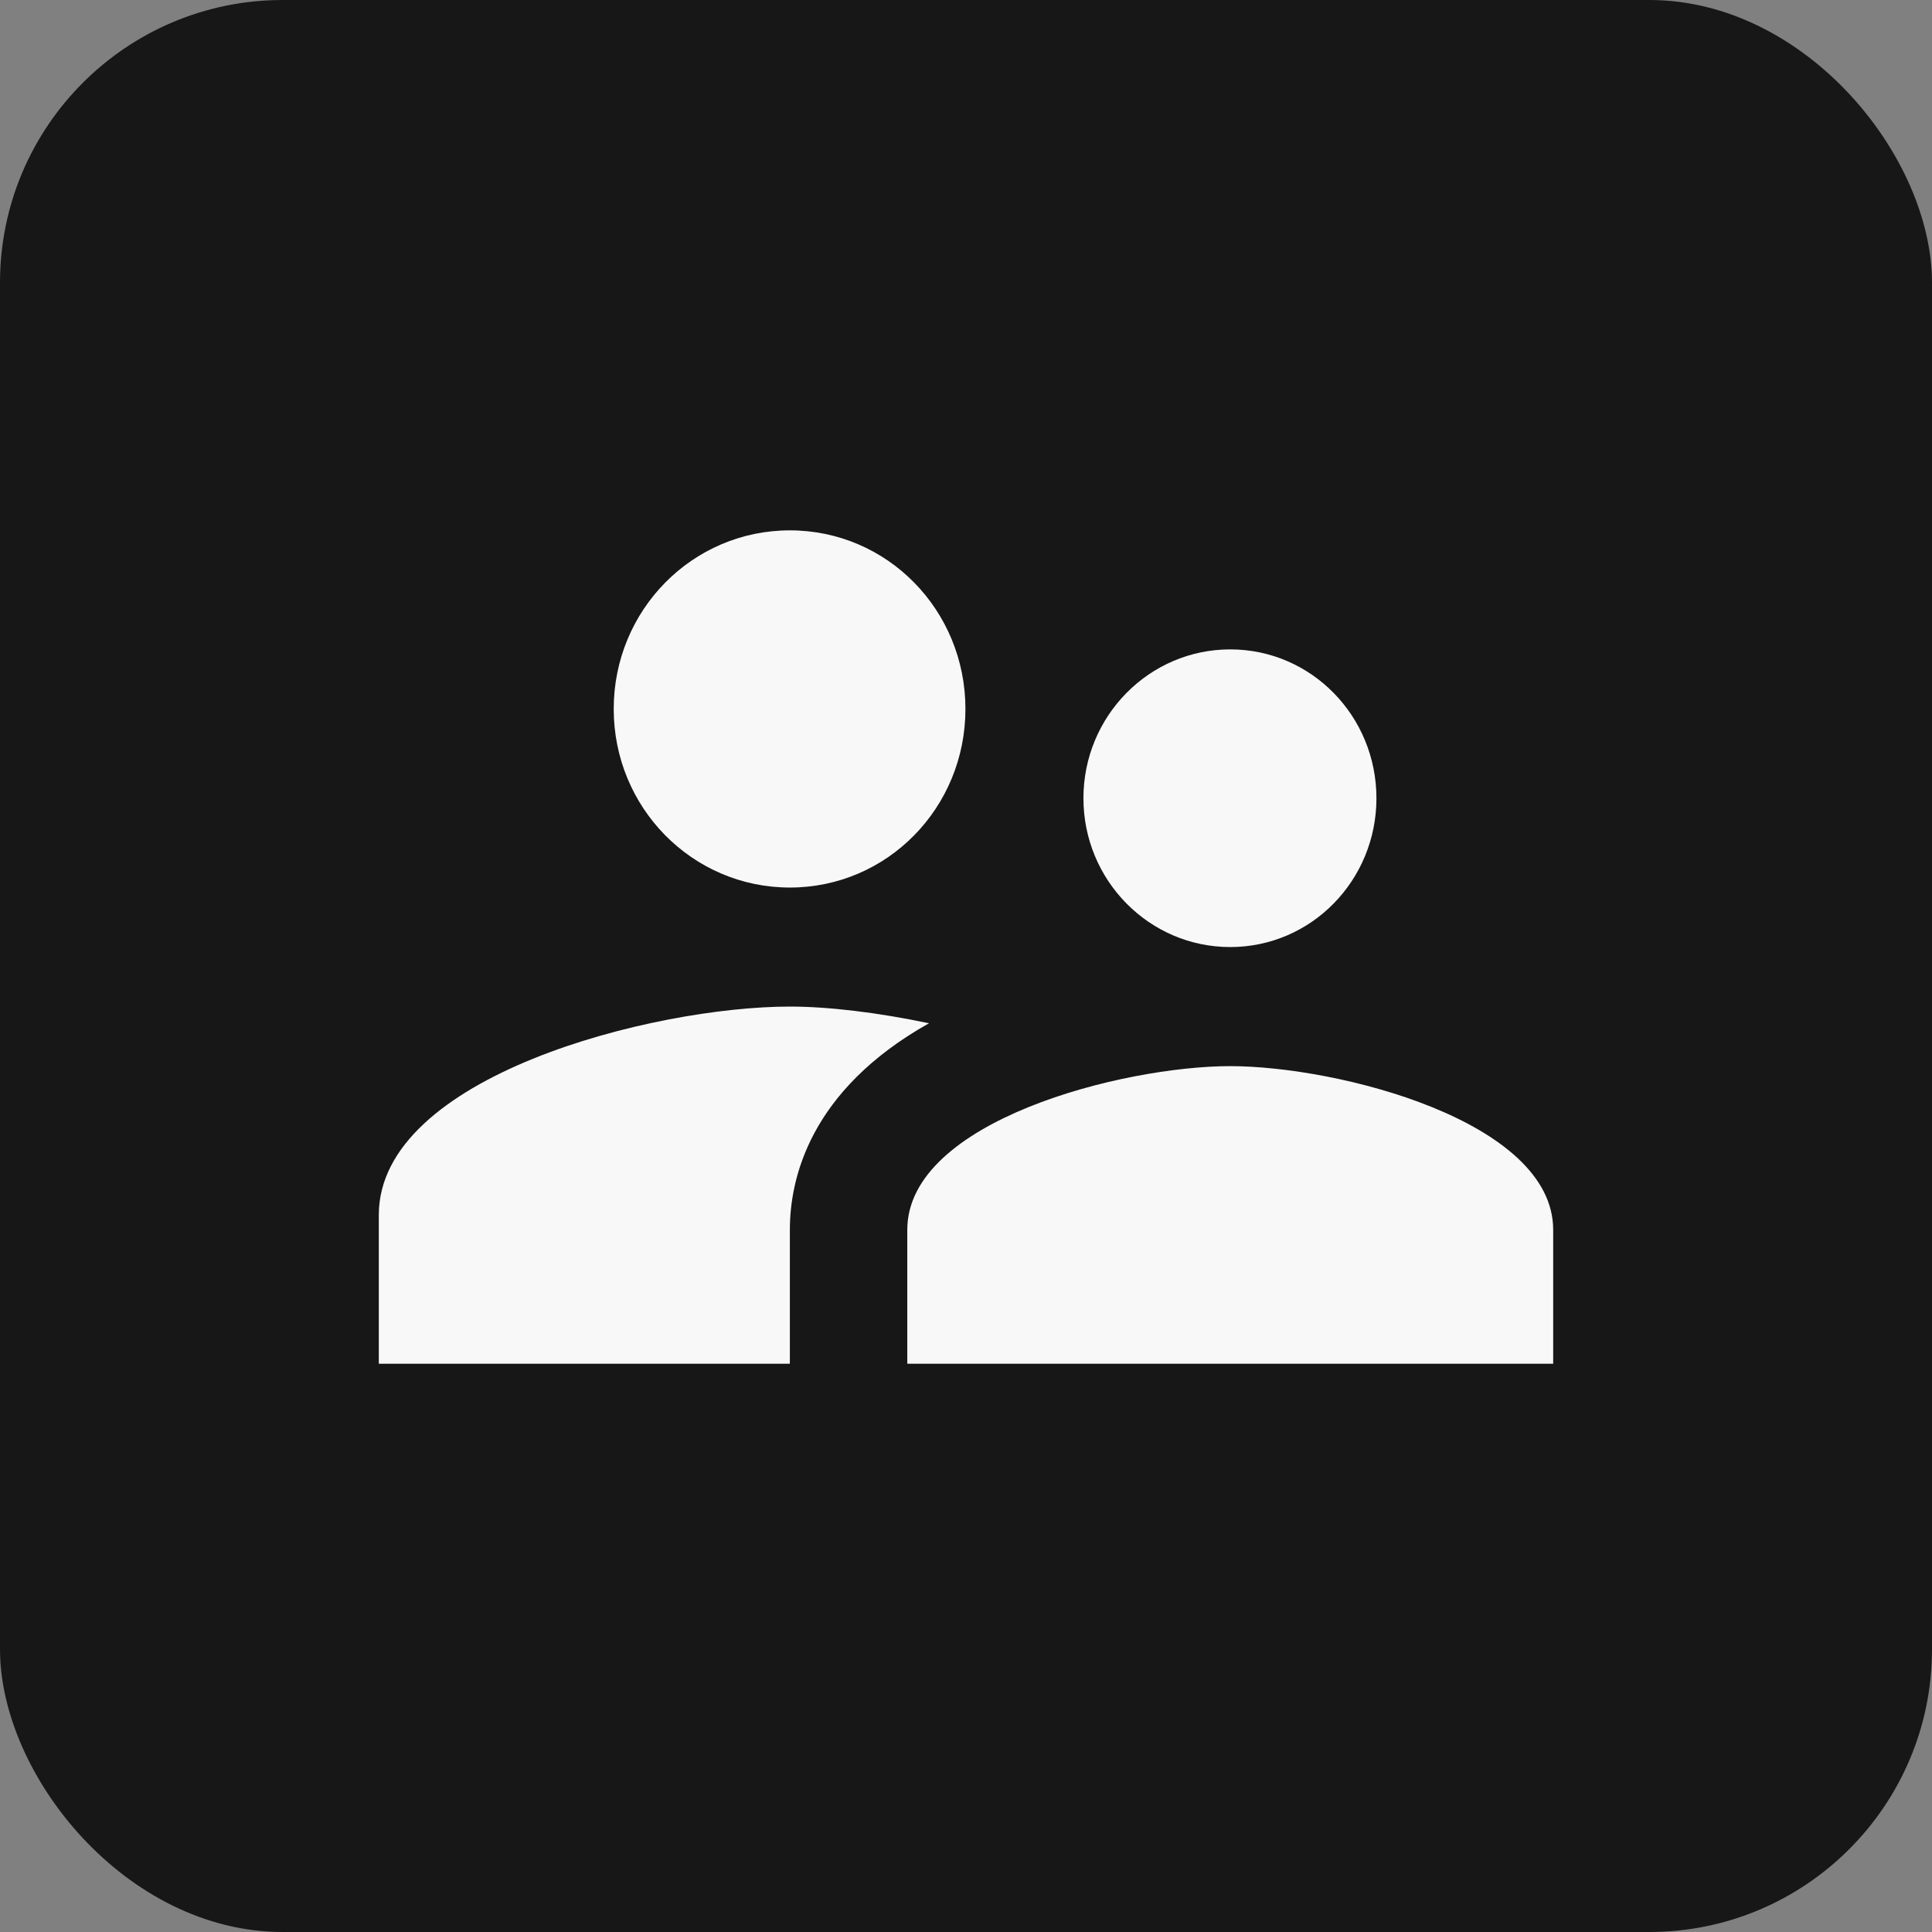 <svg width="41" height="41" viewBox="0 0 41 41" fill="none" xmlns="http://www.w3.org/2000/svg">
<rect x="0" y="0" width="41" height="41" fill="#808080" stroke="none"/>
<rect width="41" height="41" rx="6" fill="#171717"/>
<path d="M26.107 20.098C27.827 20.098 29.21 18.683 29.21 16.94C29.21 15.196 27.827 13.781 26.107 13.781C24.388 13.781 22.992 15.196 22.992 16.94C22.992 18.683 24.388 20.098 26.107 20.098ZM16.762 18.835C18.83 18.835 20.488 17.142 20.488 15.045C20.488 12.948 18.83 11.255 16.762 11.255C14.693 11.255 13.024 12.948 13.024 15.045C13.024 17.142 14.693 18.835 16.762 18.835ZM26.107 22.625C23.827 22.625 19.254 23.787 19.254 26.099V28.941H32.961V26.099C32.961 23.787 28.388 22.625 26.107 22.625ZM16.762 21.361C13.858 21.361 8.039 22.839 8.039 25.783V28.941H16.762V26.099C16.762 25.025 17.173 23.143 19.715 21.715C18.631 21.488 17.584 21.361 16.762 21.361Z" fill="#F8F8F8"/>
</svg>
